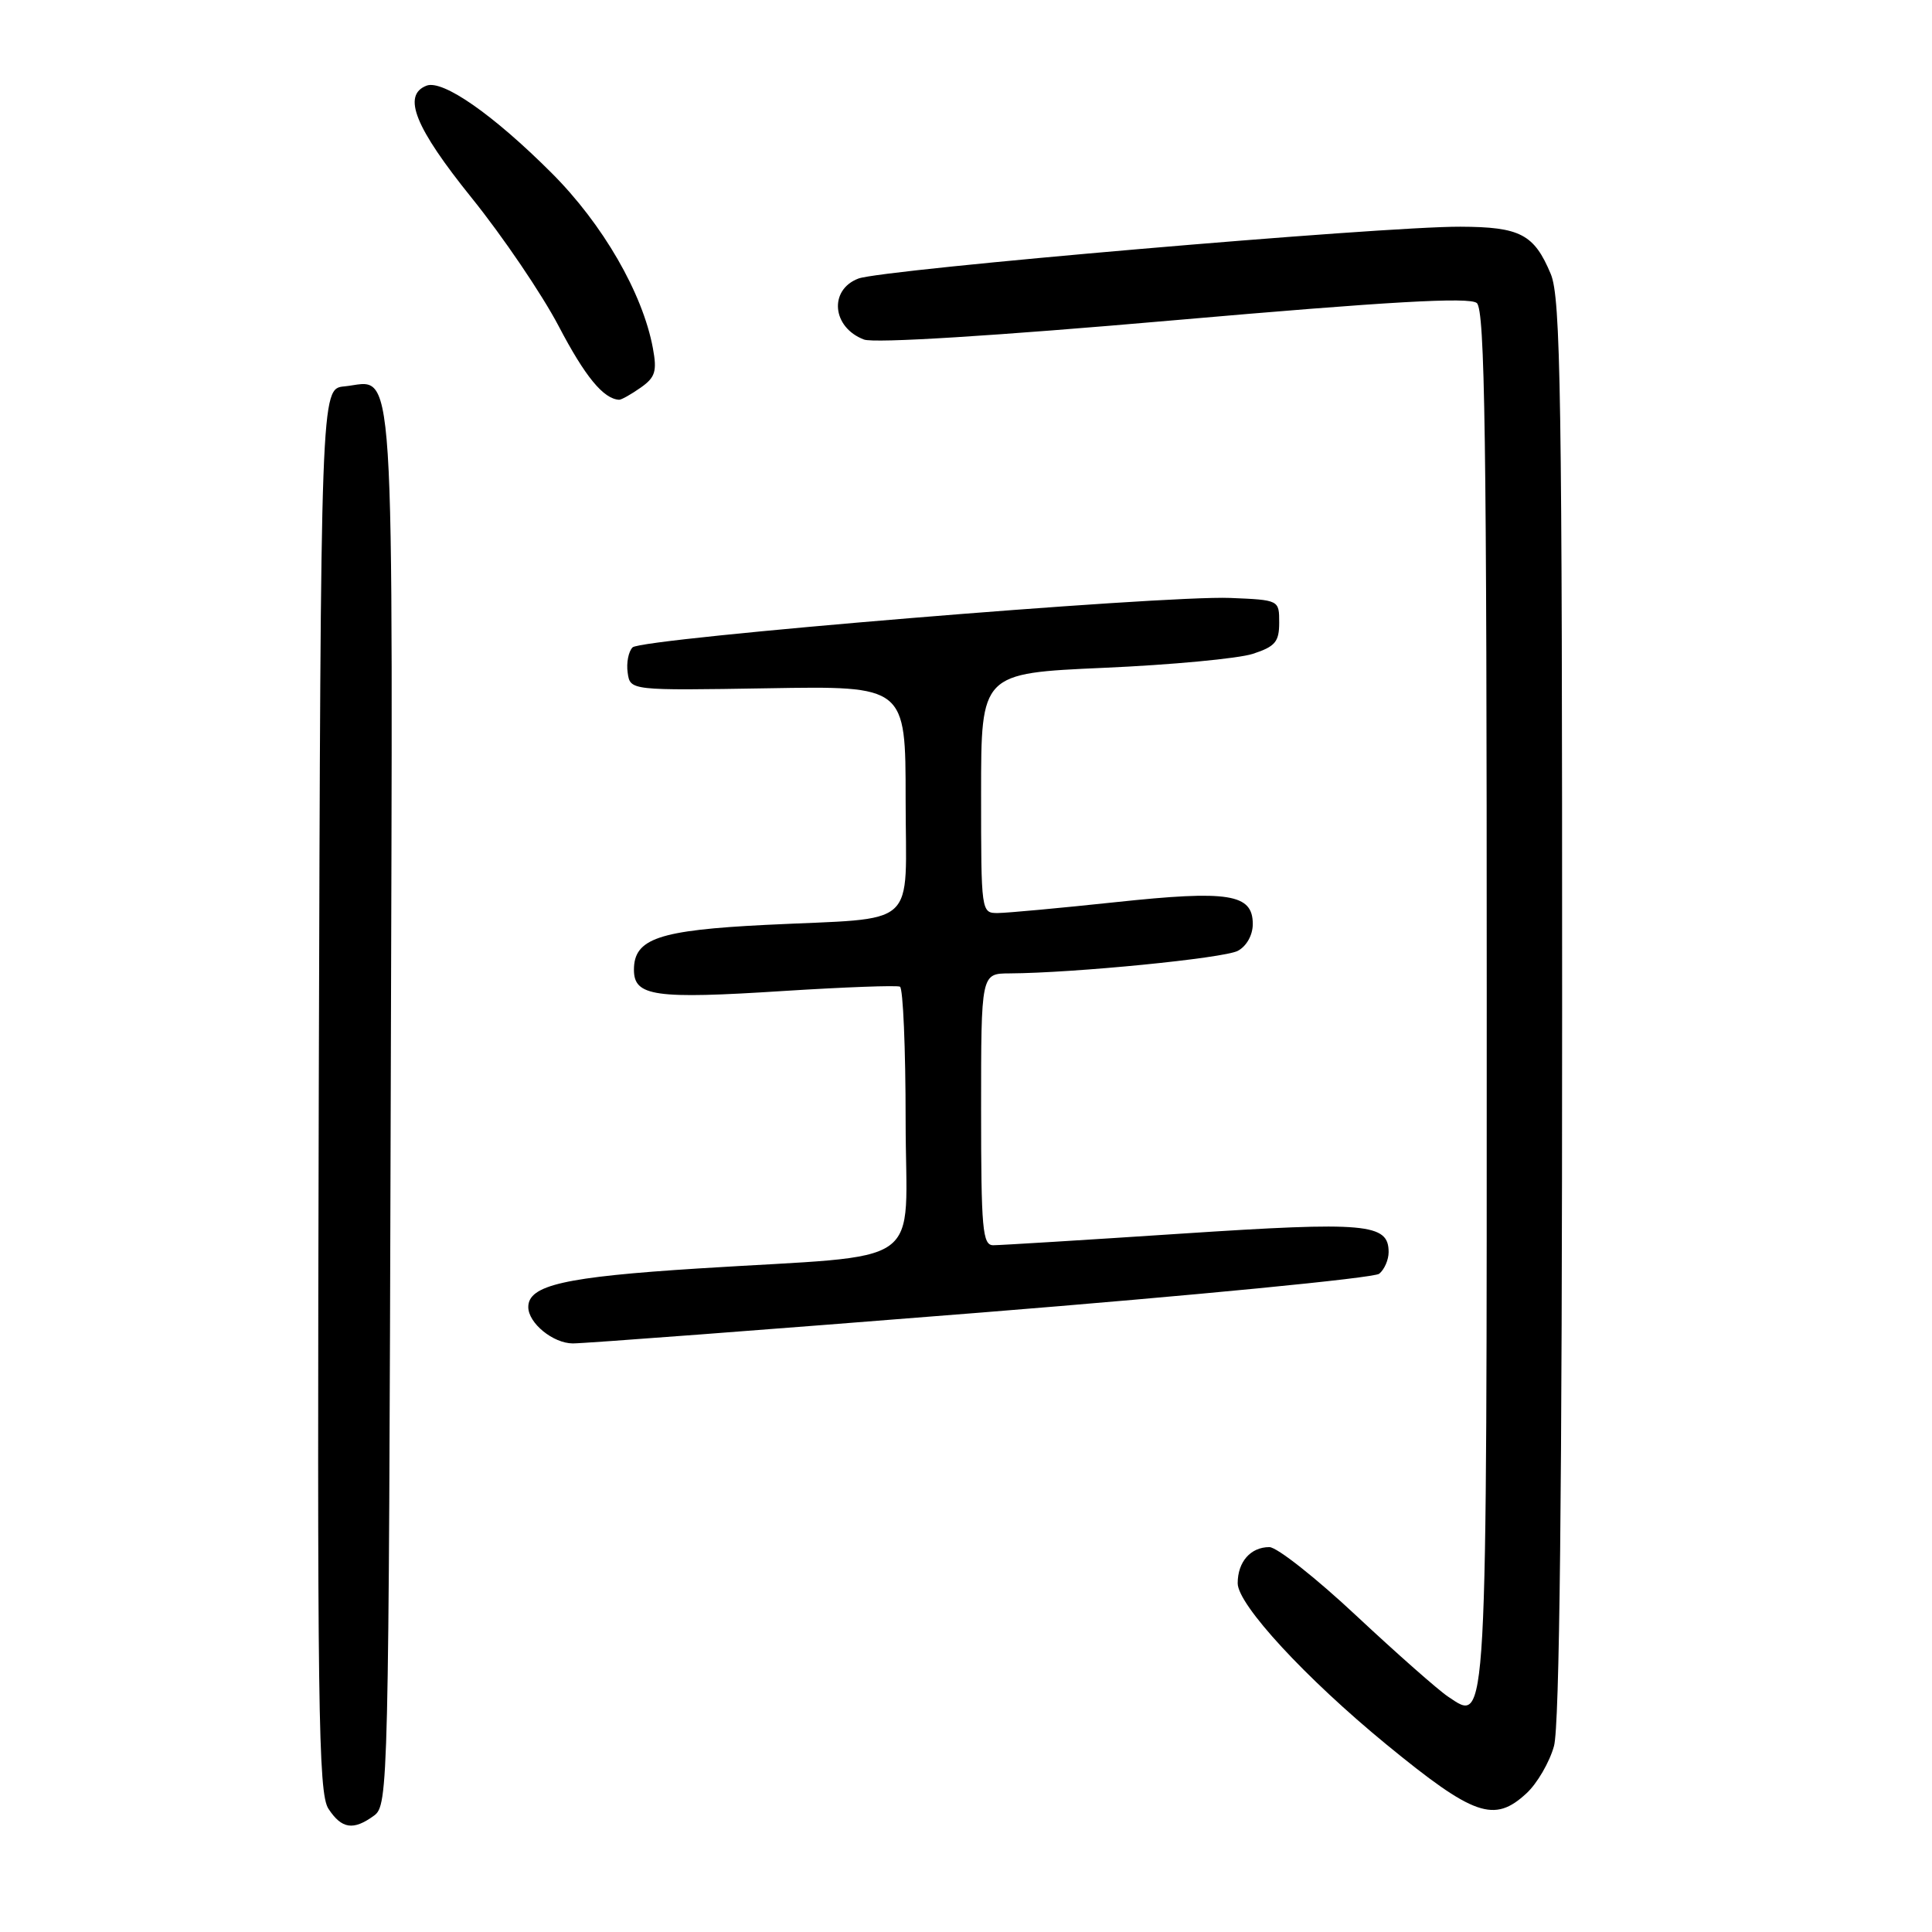 <?xml version="1.0" encoding="UTF-8" standalone="no"?>
<!DOCTYPE svg PUBLIC "-//W3C//DTD SVG 1.1//EN" "http://www.w3.org/Graphics/SVG/1.1/DTD/svg11.dtd" >
<svg xmlns="http://www.w3.org/2000/svg" xmlns:xlink="http://www.w3.org/1999/xlink" version="1.1" viewBox="0 0 256 256">
 <g >
 <path fill="currentColor"
d=" M 49.56 240.58 C 51.45 239.20 51.51 236.91 51.77 146.67 C 52.06 44.02 52.48 50.53 45.62 51.20 C 42.50 51.50 42.50 51.50 42.24 144.42 C 42.02 226.38 42.17 237.61 43.52 239.67 C 45.28 242.35 46.82 242.58 49.56 240.58 Z  M 202.27 237.62 C 203.68 236.32 205.32 233.50 205.91 231.37 C 206.65 228.74 206.99 197.53 206.99 133.72 C 207.00 52.32 206.80 39.46 205.49 36.32 C 203.28 31.03 201.44 30.07 193.50 30.04 C 183.09 30.00 116.92 35.70 113.74 36.91 C 109.80 38.41 110.25 43.39 114.48 44.99 C 115.83 45.51 131.87 44.51 155.52 42.44 C 184.00 39.95 194.70 39.34 195.68 40.15 C 196.76 41.04 197.00 57.89 197.00 131.93 C 197.00 230.47 197.12 228.30 191.87 224.81 C 190.57 223.94 185.11 219.13 179.75 214.12 C 174.39 209.10 169.20 205.00 168.20 205.00 C 165.71 205.00 164.00 206.95 164.00 209.79 C 164.00 212.62 172.99 222.36 183.73 231.17 C 195.30 240.65 197.99 241.59 202.27 237.62 Z  M 130.00 173.92 C 158.32 171.65 182.06 169.34 182.75 168.78 C 183.44 168.22 184.00 166.93 184.00 165.91 C 184.00 162.11 181.10 161.85 156.60 163.46 C 143.74 164.31 132.49 165.00 131.61 165.00 C 130.19 165.00 130.00 162.87 130.00 147.00 C 130.00 129.00 130.00 129.00 133.75 128.98 C 142.37 128.93 162.19 126.97 164.02 125.99 C 165.18 125.37 166.00 123.90 166.00 122.44 C 166.00 118.44 162.83 117.94 147.84 119.54 C 140.50 120.32 133.49 120.97 132.25 120.98 C 130.01 121.00 130.00 120.93 130.00 105.11 C 130.00 89.21 130.00 89.21 146.25 88.49 C 155.19 88.10 164.07 87.26 166.00 86.64 C 168.97 85.67 169.50 85.05 169.50 82.50 C 169.50 79.50 169.50 79.50 163.00 79.23 C 153.99 78.87 85.03 84.57 83.82 85.78 C 83.28 86.32 82.98 87.83 83.17 89.13 C 83.50 91.50 83.50 91.50 101.75 91.20 C 120.00 90.89 120.00 90.89 120.00 105.87 C 120.00 123.40 122.07 121.53 101.50 122.55 C 87.27 123.26 84.00 124.37 84.00 128.50 C 84.00 132.02 86.73 132.41 103.82 131.31 C 111.89 130.80 118.84 130.54 119.25 130.74 C 119.66 130.95 120.00 138.92 120.00 148.47 C 120.00 168.52 123.37 166.12 92.50 168.08 C 74.83 169.20 70.00 170.29 70.00 173.19 C 70.00 175.32 73.29 178.00 75.90 178.01 C 77.33 178.02 101.67 176.18 130.00 173.92 Z  M 84.87 51.38 C 86.83 50.01 87.08 49.21 86.51 46.13 C 85.16 38.85 79.87 29.69 73.09 22.92 C 65.37 15.20 58.67 10.53 56.52 11.35 C 53.26 12.61 54.98 16.89 62.49 26.21 C 66.61 31.32 71.80 38.97 74.03 43.22 C 77.52 49.89 79.95 52.85 82.03 52.97 C 82.32 52.99 83.60 52.27 84.87 51.38 Z "/>
</g>
</svg>